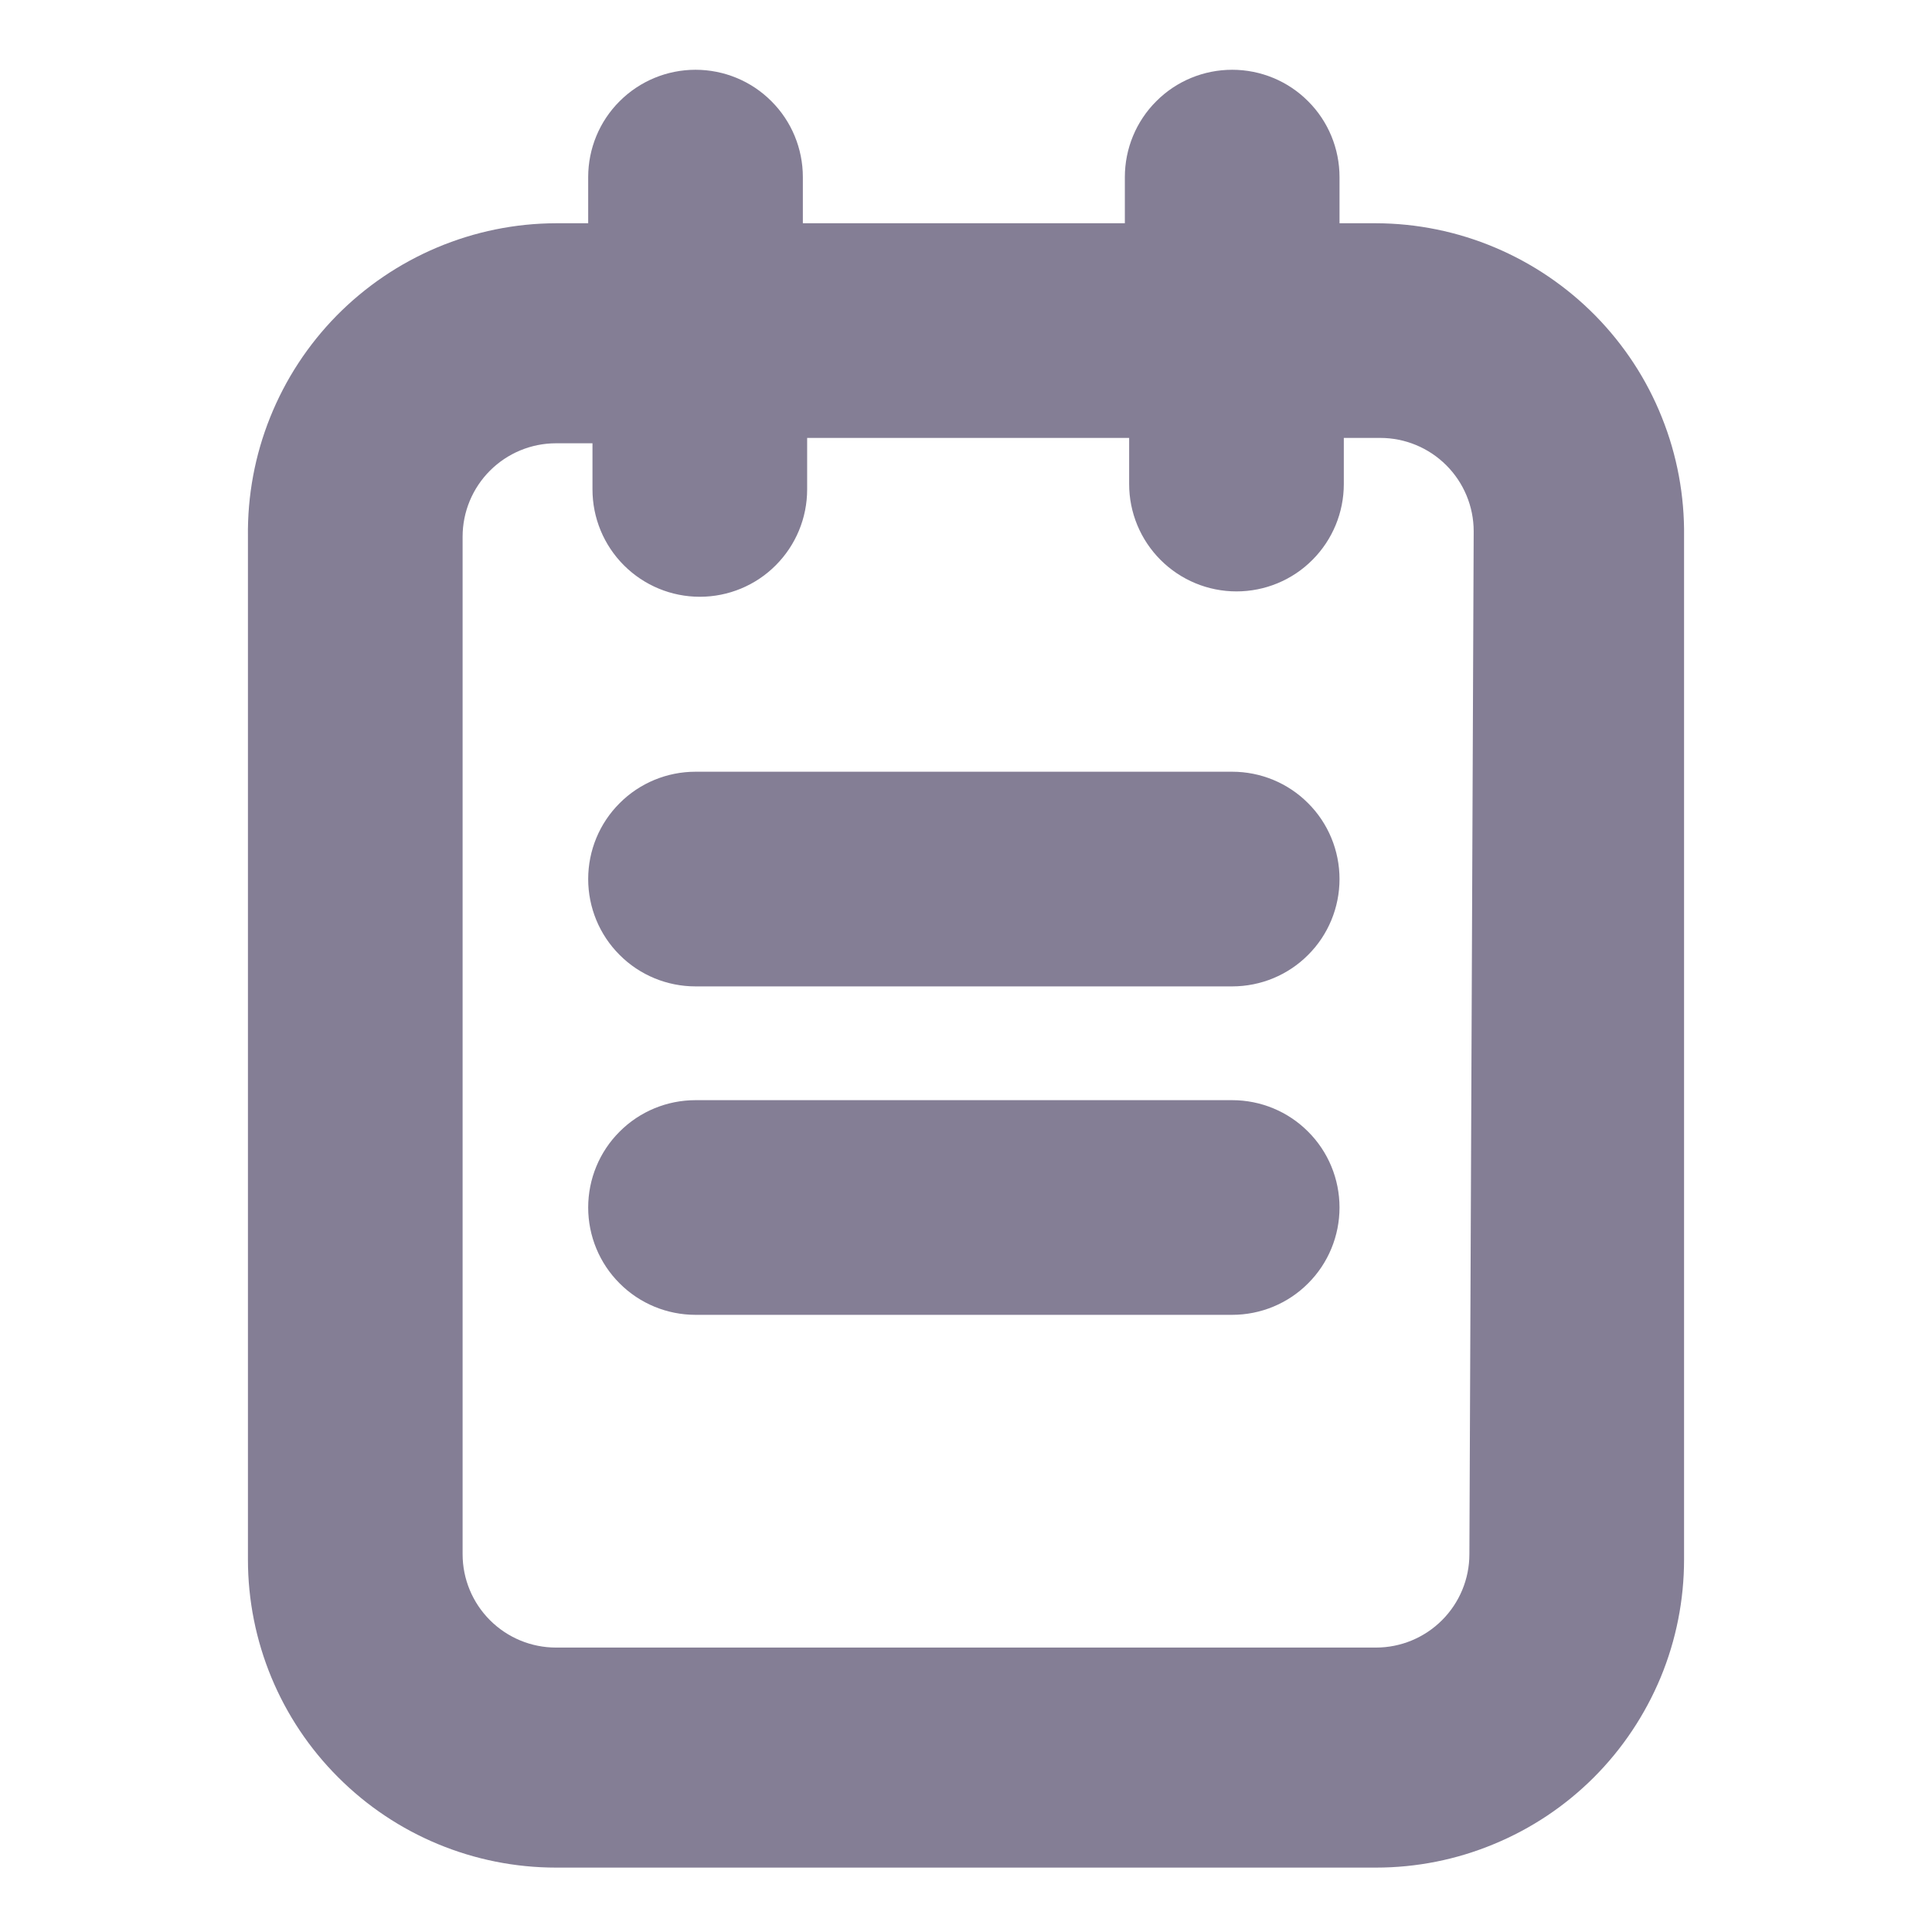 <svg width="18" height="18" viewBox="0 0 18 18" fill="none" xmlns="http://www.w3.org/2000/svg">
<path d="M11.48 7.19H6.48C6.215 7.19 5.96 7.295 5.773 7.483C5.585 7.67 5.48 7.925 5.48 8.19C5.48 8.455 5.585 8.71 5.773 8.897C5.96 9.085 6.215 9.19 6.48 9.19H11.48C11.745 9.19 12 9.085 12.187 8.897C12.375 8.71 12.48 8.455 12.48 8.19C12.48 7.925 12.375 7.67 12.187 7.483C12 7.295 11.745 7.19 11.48 7.19Z" fill="#847E95"/>
<path d="M11.48 10.25H6.48C6.215 10.25 5.96 10.355 5.773 10.543C5.585 10.73 5.48 10.985 5.48 11.25C5.48 11.515 5.585 11.77 5.773 11.957C5.96 12.145 6.215 12.25 6.48 12.25H11.48C11.745 12.25 12 12.145 12.187 11.957C12.375 11.77 12.48 11.515 12.48 11.25C12.48 10.985 12.375 10.73 12.187 10.543C12 10.355 11.745 10.25 11.48 10.25Z" fill="#847E95"/>
<path d="M12.82 2.08H12.48V1.65C12.48 1.385 12.375 1.13 12.187 0.943C12 0.755 11.745 0.65 11.48 0.65C11.215 0.65 10.96 0.755 10.773 0.943C10.585 1.13 10.48 1.385 10.48 1.65V2.08H7.48V1.65C7.48 1.385 7.375 1.13 7.187 0.943C7 0.755 6.745 0.65 6.48 0.65C6.215 0.65 5.961 0.755 5.773 0.943C5.585 1.13 5.48 1.385 5.48 1.65V2.08H5.18C4.799 2.081 4.423 2.158 4.072 2.306C3.721 2.454 3.403 2.67 3.136 2.941C2.869 3.213 2.659 3.534 2.517 3.888C2.375 4.241 2.305 4.619 2.31 5V14.53C2.31 15.291 2.612 16.021 3.151 16.559C3.689 17.098 4.419 17.4 5.18 17.4H12.82C13.197 17.4 13.57 17.326 13.918 17.181C14.267 17.037 14.583 16.826 14.85 16.559C15.116 16.293 15.327 15.976 15.472 15.628C15.616 15.28 15.69 14.907 15.69 14.53V5C15.695 4.619 15.625 4.241 15.483 3.888C15.342 3.534 15.131 3.213 14.864 2.941C14.597 2.67 14.279 2.454 13.928 2.306C13.578 2.158 13.201 2.081 12.82 2.08V2.08ZM13.69 14.48C13.69 14.711 13.598 14.932 13.435 15.095C13.272 15.258 13.051 15.35 12.82 15.35H5.18C4.949 15.35 4.728 15.258 4.565 15.095C4.402 14.932 4.31 14.711 4.31 14.48V5C4.31 4.769 4.402 4.548 4.565 4.385C4.728 4.222 4.949 4.13 5.18 4.13H5.52V4.56C5.52 4.825 5.625 5.079 5.813 5.267C6.001 5.455 6.255 5.56 6.52 5.56C6.785 5.56 7.04 5.455 7.227 5.267C7.415 5.079 7.52 4.825 7.52 4.56V4.08H10.52V4.51C10.52 4.775 10.625 5.029 10.813 5.217C11.001 5.405 11.255 5.51 11.52 5.51C11.785 5.51 12.04 5.405 12.227 5.217C12.415 5.029 12.52 4.775 12.52 4.51V4.08H12.86C13.091 4.08 13.312 4.172 13.475 4.335C13.638 4.498 13.73 4.719 13.73 4.95L13.69 14.48Z" fill="#847E95"/>
</svg>
